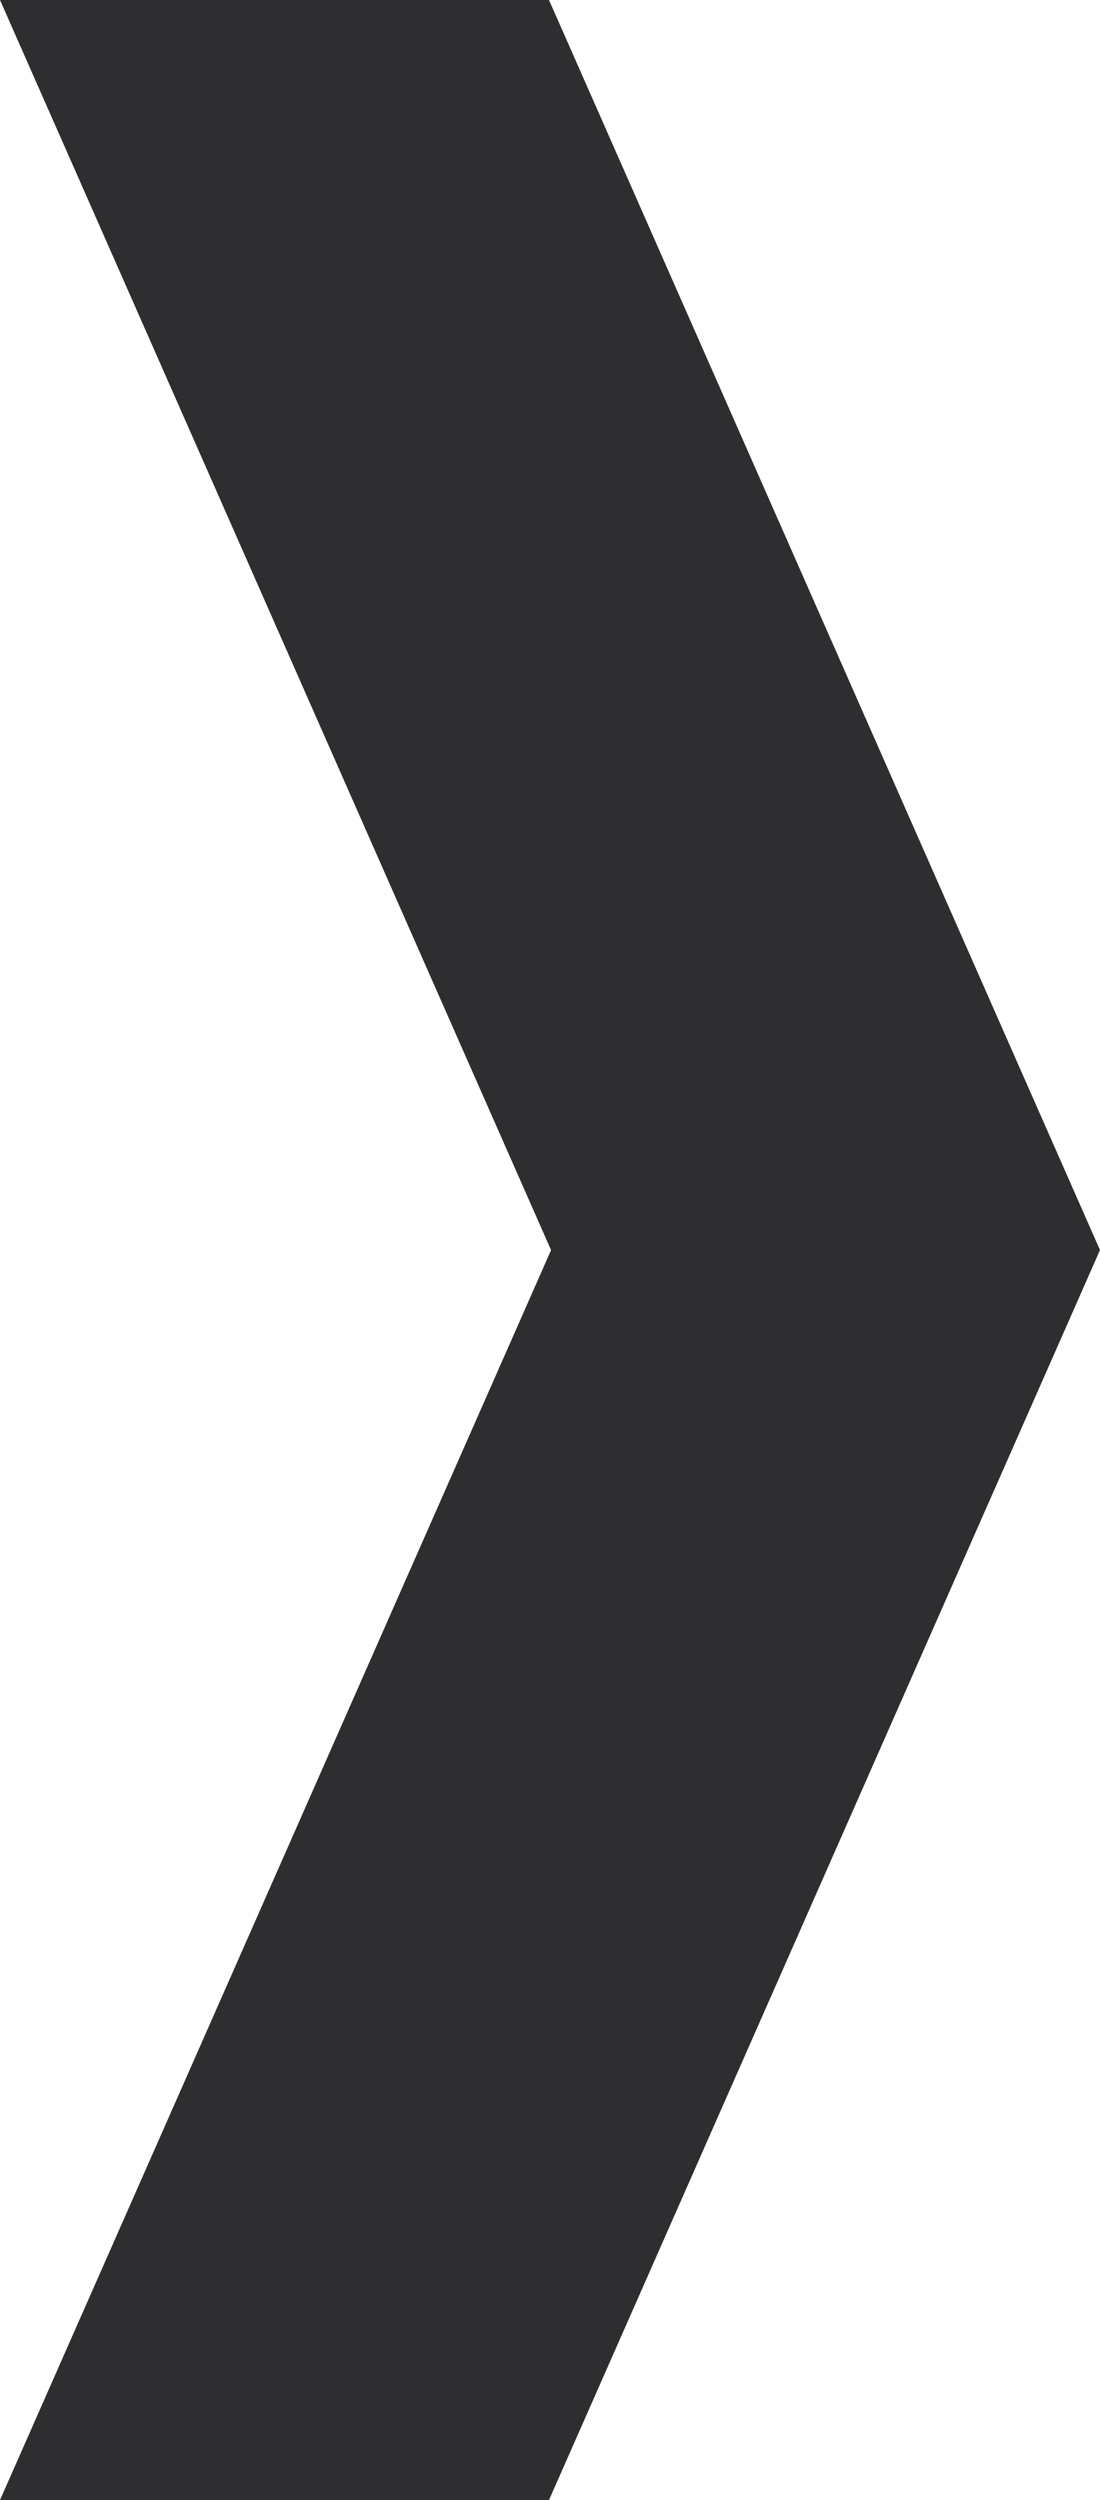 <?xml version="1.0" encoding="utf-8"?>
<!-- Generator: Adobe Illustrator 16.0.0, SVG Export Plug-In . SVG Version: 6.00 Build 0)  -->
<!DOCTYPE svg PUBLIC "-//W3C//DTD SVG 1.1//EN" "http://www.w3.org/Graphics/SVG/1.1/DTD/svg11.dtd">
<svg version="1.1" id="Layer_1" xmlns="http://www.w3.org/2000/svg" xmlns:xlink="http://www.w3.org/1999/xlink" x="0px" y="0px"
	 width="19.816px" height="45.023px" viewBox="0 0 19.816 45.023" enable-background="new 0 0 19.816 45.023" xml:space="preserve">
<path fill="#2E2E30" d="M9.89,45.023l9.926-22.511L9.89,0H0l9.927,22.513L0,45.023H9.89z"/>
</svg>
